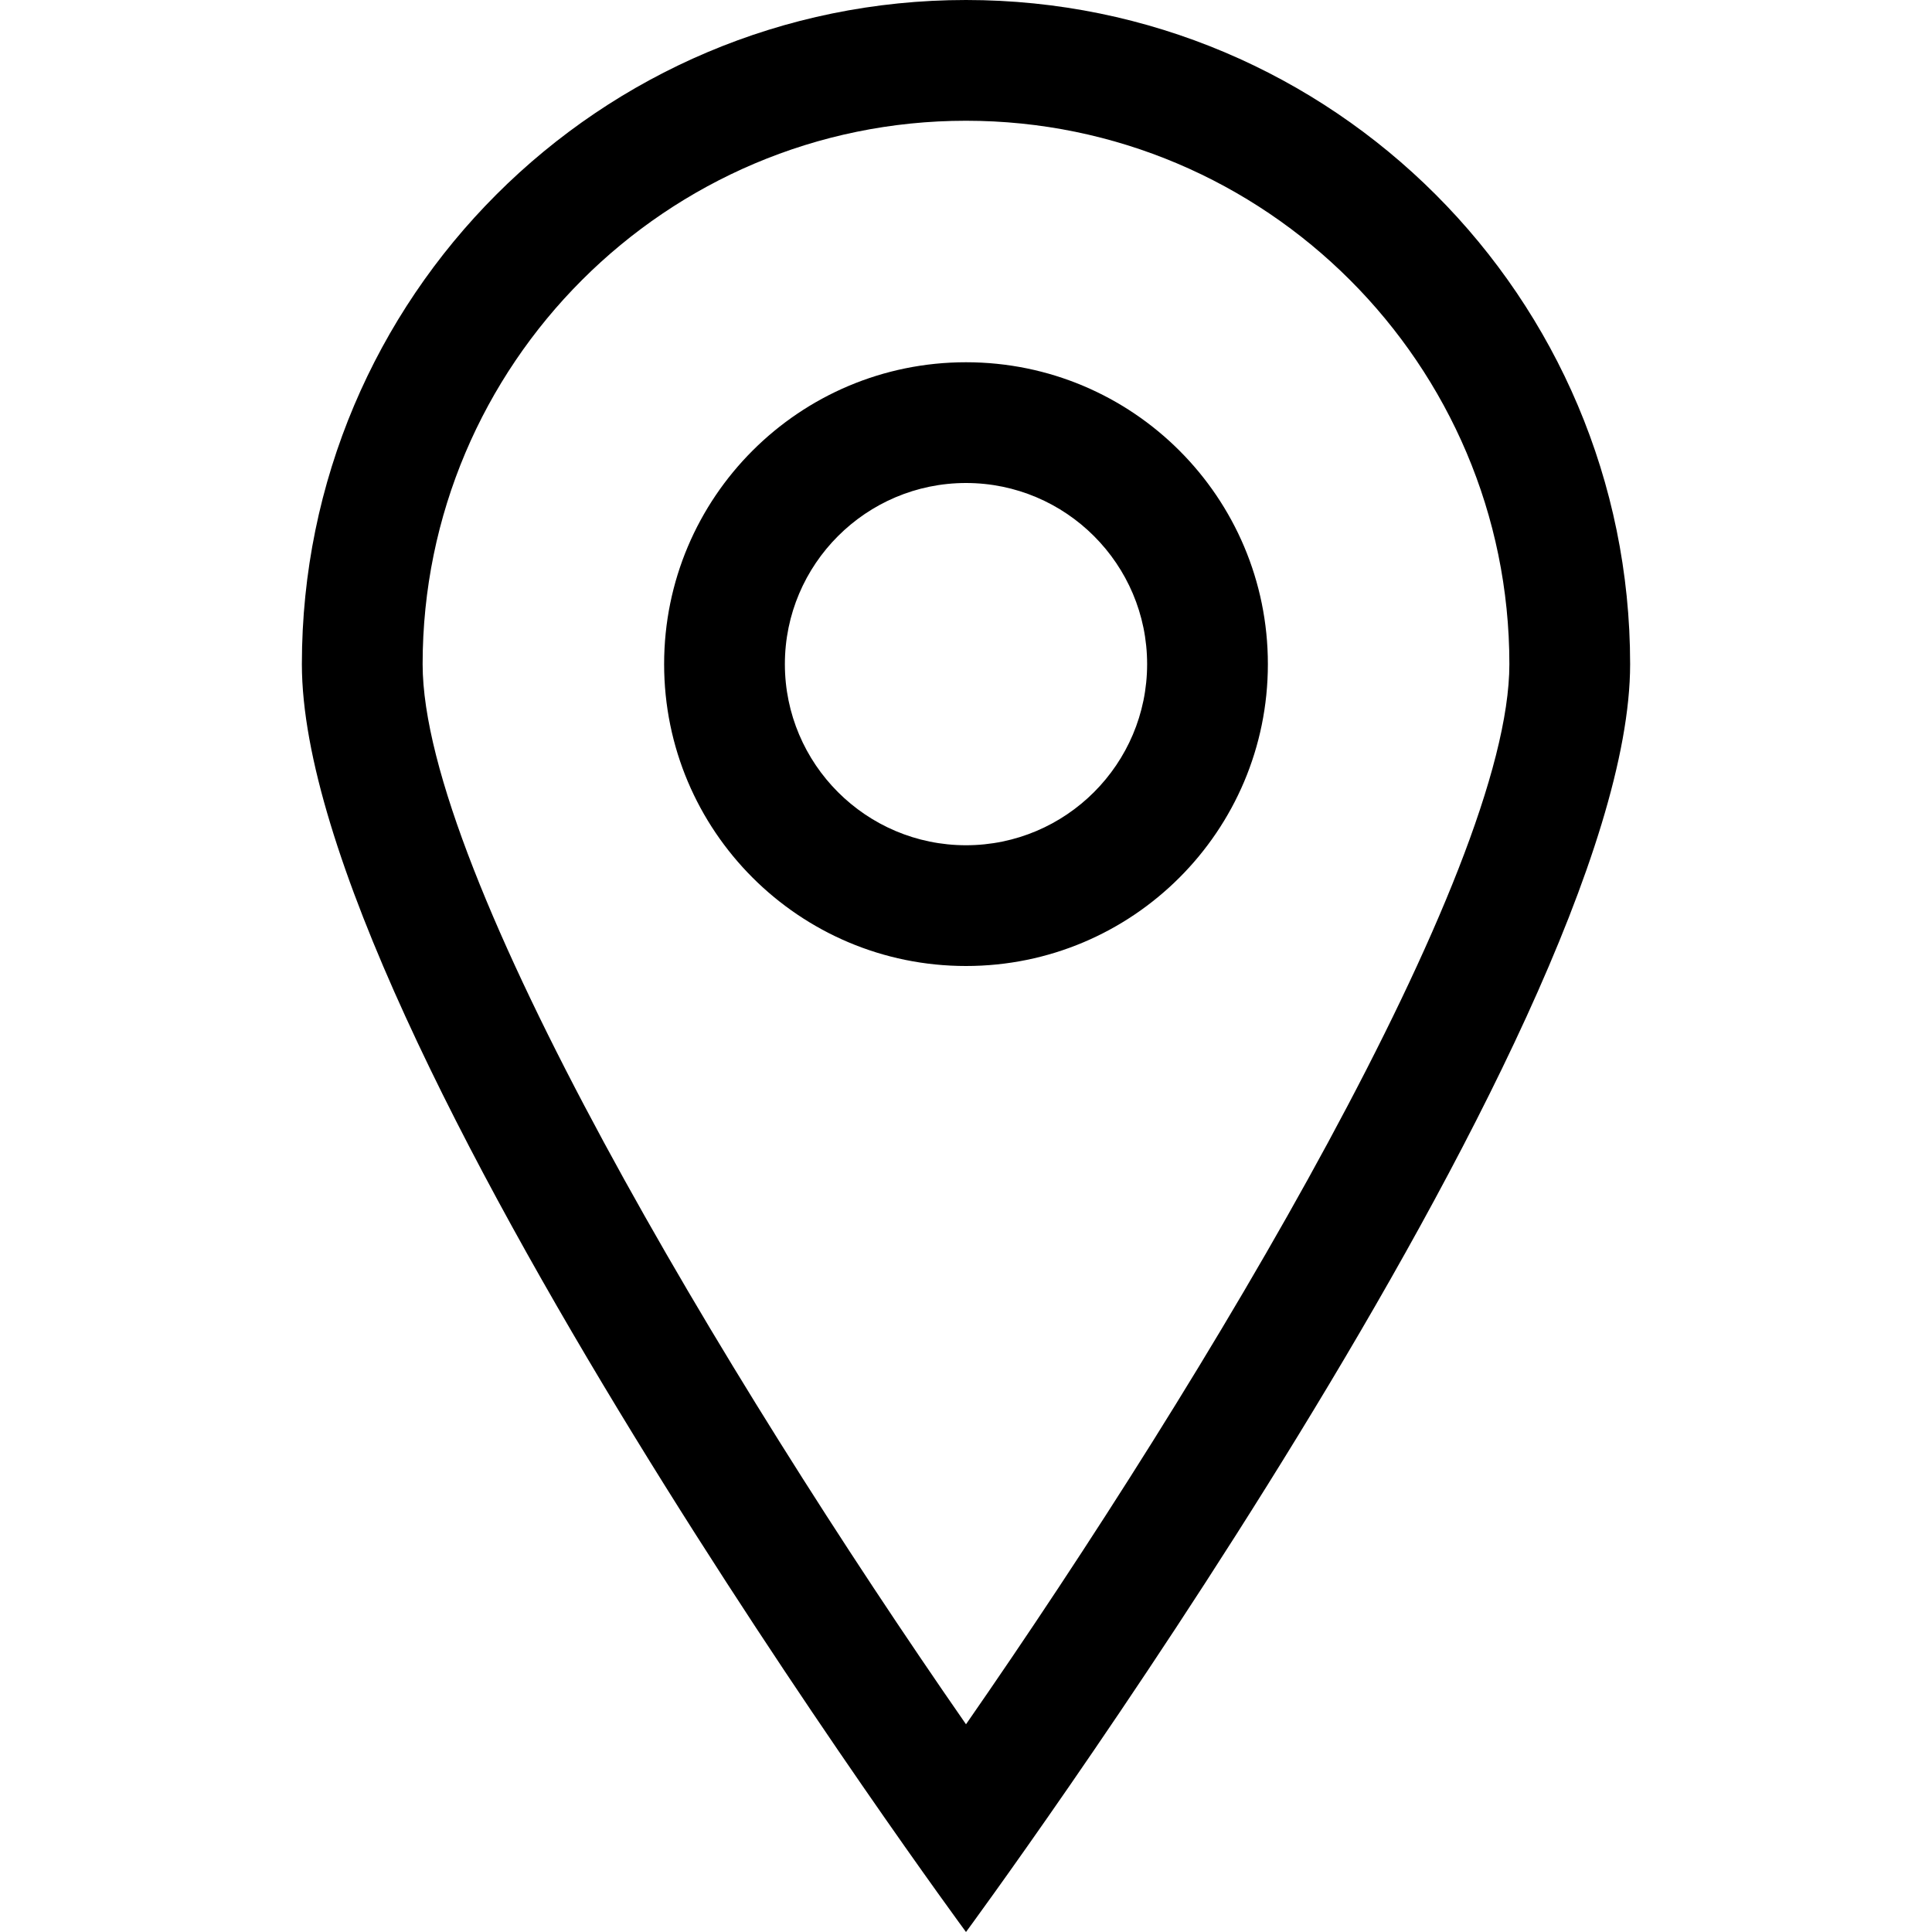 <?xml version="1.0" encoding="utf-8"?>
<!-- Generator: Adobe Illustrator 16.0.0, SVG Export Plug-In . SVG Version: 6.00 Build 0)  -->
<!DOCTYPE svg PUBLIC "-//W3C//DTD SVG 1.1//EN" "http://www.w3.org/Graphics/SVG/1.1/DTD/svg11.dtd">
<svg version="1.1" id="Layer_1" xmlns="http://www.w3.org/2000/svg" xmlns:xlink="http://www.w3.org/1999/xlink" x="0px" y="0px"
	 width="128px" height="128px" viewBox="0 0 128 128" enable-background="new 0 0 128 128" xml:space="preserve">
<g>
	<g>
		<path d="M64,0C39.699,0,20,19.699,20,44s44,84,44,84s44-59.699,44-84S88.301,0,64,0z M28,44C28,24.148,44.148,8,64,8
			s36,16.148,36,36c0,13.828-20.008,47.211-36,70.238C48.008,91.211,28,57.828,28,44z M64,24c-11.047,0-20,8.953-20,20
			s8.953,20,20,20s20-8.953,20-20S75.047,24,64,24z M64,56c-6.617,0-12-5.383-12-12s5.383-12,12-12s12,5.383,12,12S70.617,56,64,56z
			"/>
	</g>
</g>
</svg>

